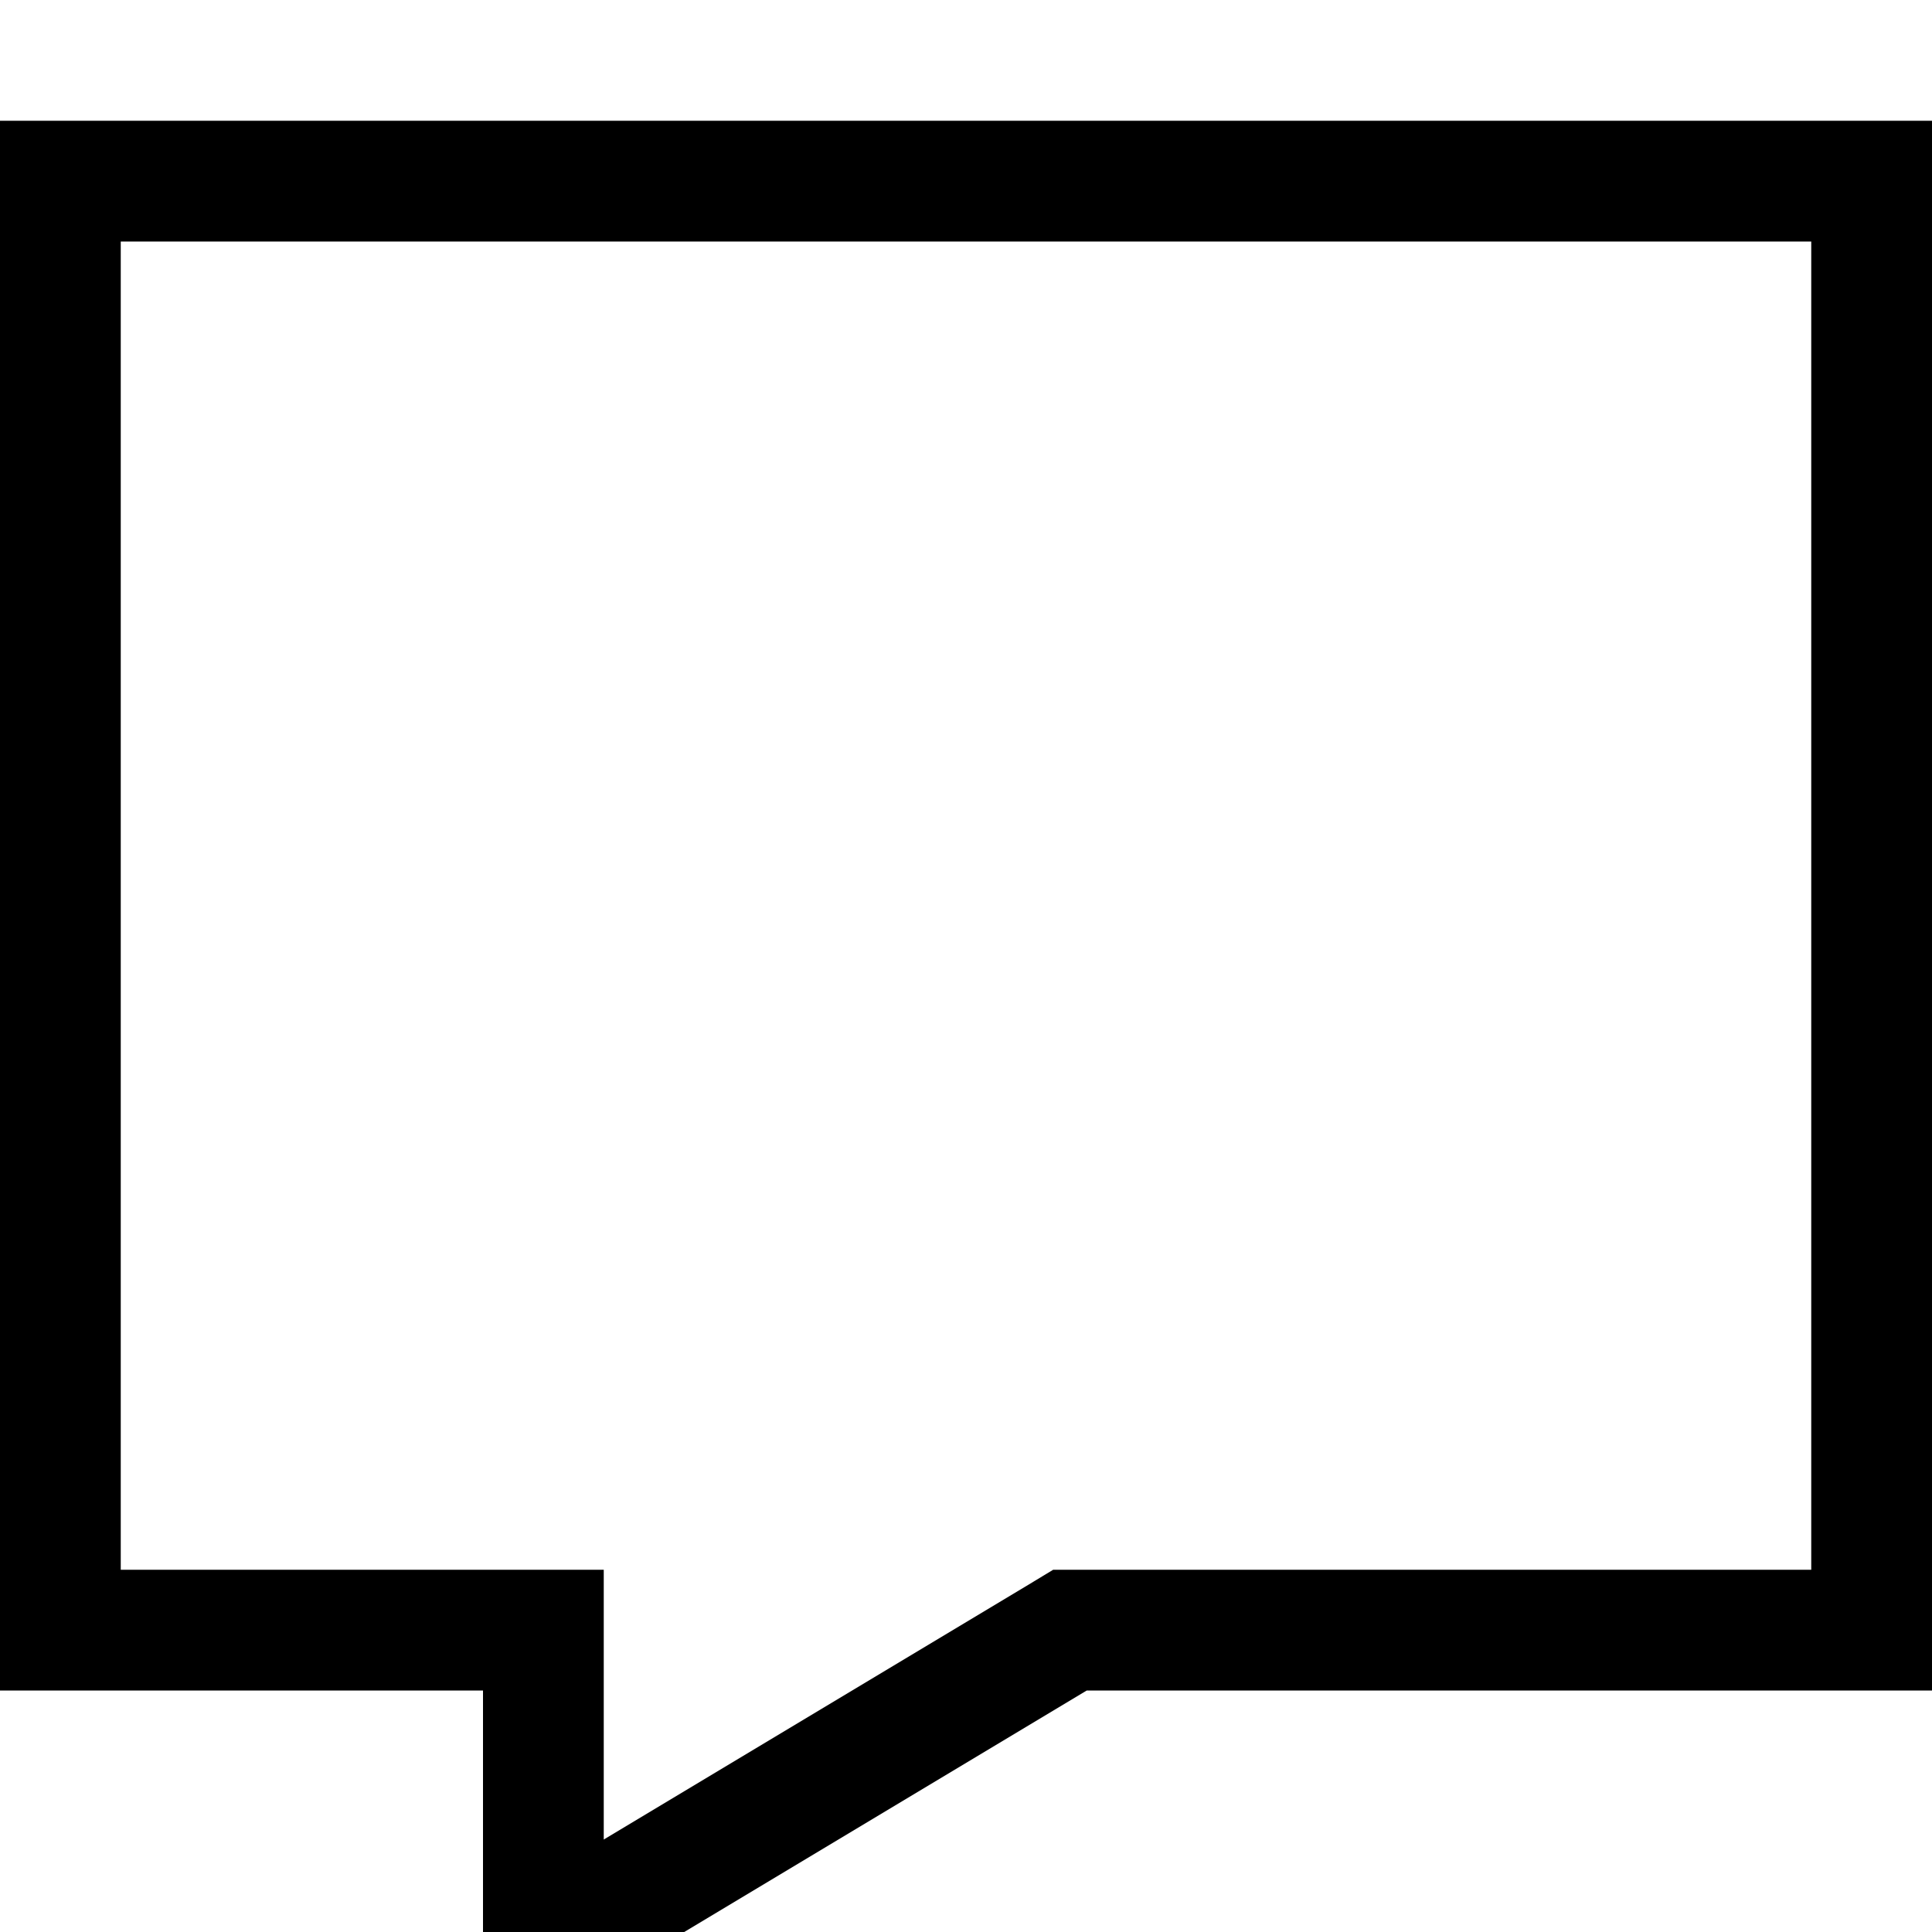 <svg fill="currentColor" xmlns="http://www.w3.org/2000/svg" viewBox="0 0 512 512"><!--! Font Awesome Pro 7.1.0 by @fontawesome - https://fontawesome.com License - https://fontawesome.com/license (Commercial License) Copyright 2025 Fonticons, Inc. --><path fill="currentColor" d="M288 448l224 0 0-416-512 0 0 416 128 0 0 96c5.3-3.2 58.7-35.2 160-96zM160 487.5l0-71.5-128 0 0-352 448 0 0 352-200.9 0-7.6 4.6-111.5 66.9z"/></svg>